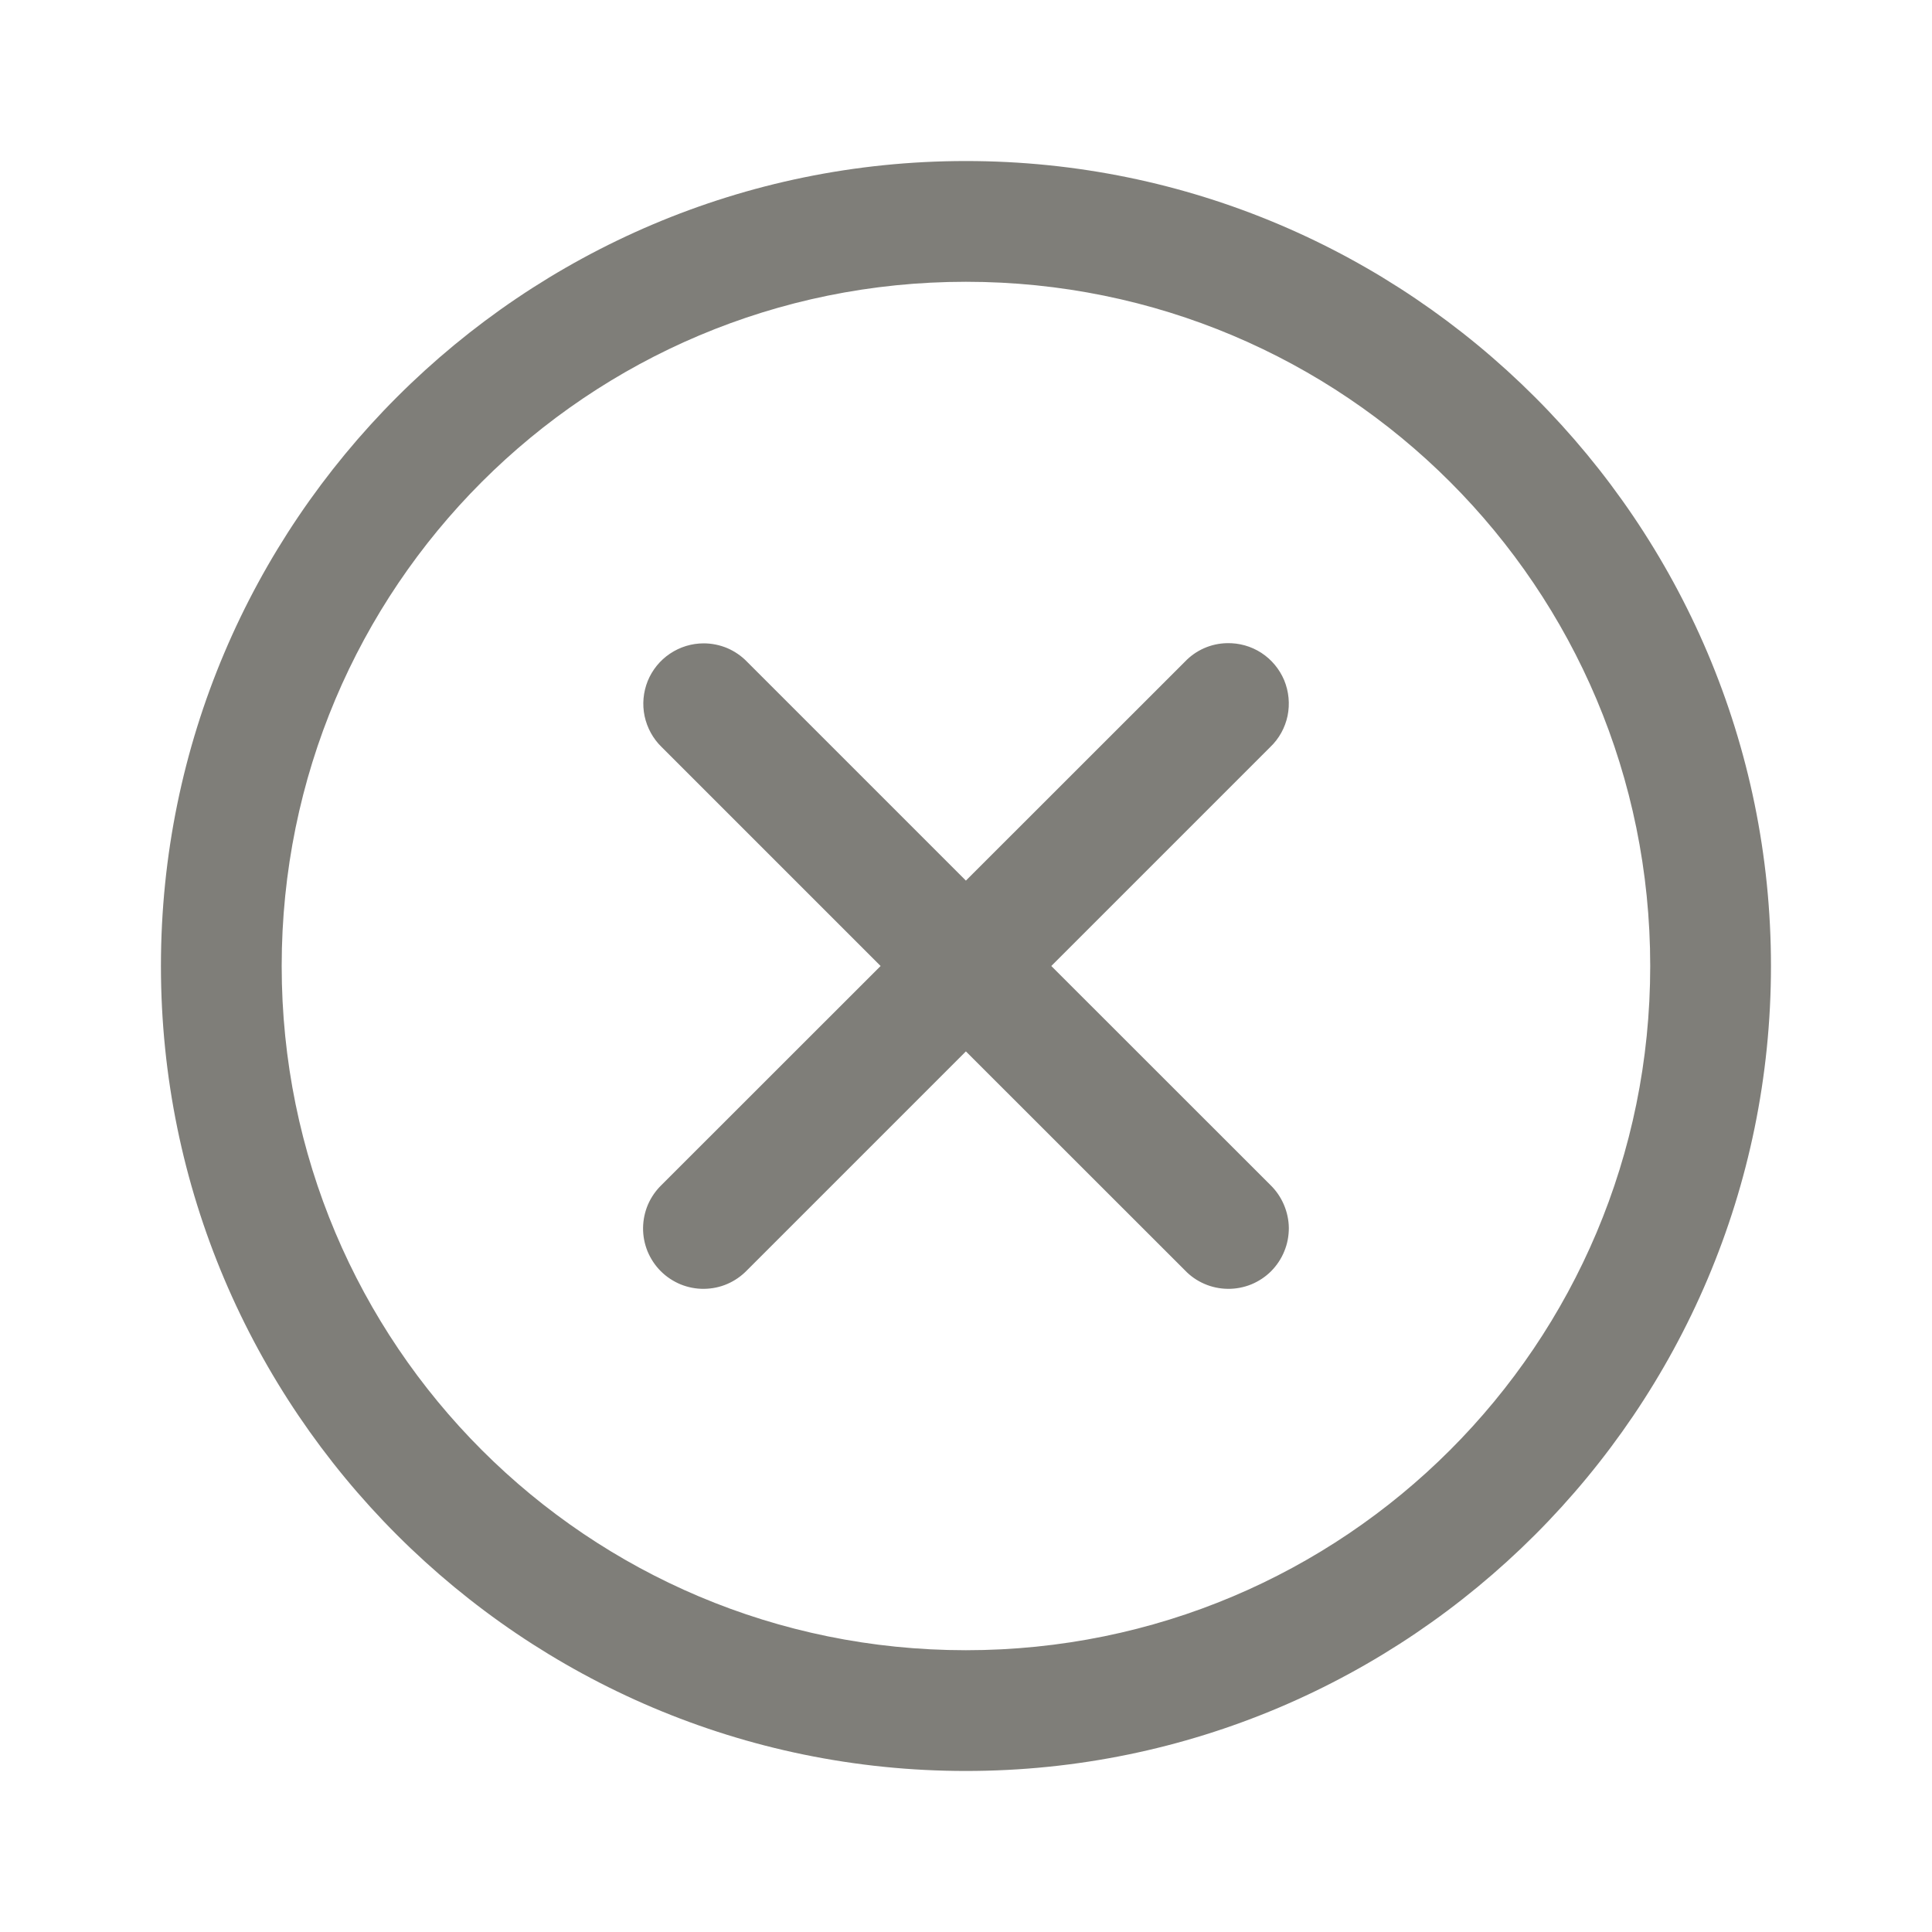 <svg width="20" height="20" viewBox="0 0 20 20" fill="none" xmlns="http://www.w3.org/2000/svg">
<path d="M9.999 1.667C5.404 1.667 1.666 5.405 1.666 10C1.666 14.595 5.404 18.333 9.999 18.333C14.594 18.333 18.333 14.595 18.333 10C18.333 5.405 14.594 1.667 9.999 1.667ZM9.999 2.917C13.919 2.917 17.083 6.08 17.083 10C17.083 13.919 13.919 17.083 9.999 17.083C6.08 17.083 2.916 13.919 2.916 10C2.916 6.08 6.08 2.917 9.999 2.917ZM12.702 6.658C12.537 6.661 12.38 6.73 12.266 6.85L9.999 9.116L7.733 6.85C7.675 6.79 7.605 6.742 7.528 6.709C7.451 6.677 7.368 6.66 7.285 6.66C7.16 6.66 7.039 6.697 6.935 6.767C6.832 6.836 6.752 6.935 6.705 7.05C6.659 7.165 6.647 7.292 6.673 7.414C6.699 7.535 6.76 7.647 6.849 7.733L9.116 10L6.849 12.266C6.789 12.324 6.741 12.393 6.708 12.469C6.675 12.546 6.658 12.628 6.657 12.711C6.656 12.794 6.672 12.876 6.703 12.953C6.735 13.03 6.781 13.1 6.84 13.159C6.899 13.218 6.969 13.264 7.046 13.296C7.123 13.327 7.205 13.343 7.288 13.342C7.372 13.341 7.454 13.324 7.53 13.291C7.606 13.258 7.675 13.21 7.733 13.15L9.999 10.884L12.266 13.15C12.323 13.21 12.392 13.258 12.469 13.291C12.545 13.324 12.627 13.341 12.71 13.342C12.793 13.343 12.876 13.327 12.953 13.296C13.03 13.264 13.1 13.218 13.159 13.159C13.217 13.1 13.264 13.03 13.295 12.953C13.327 12.876 13.342 12.794 13.342 12.711C13.341 12.628 13.323 12.546 13.29 12.469C13.257 12.393 13.21 12.324 13.15 12.266L10.883 10L13.15 7.733C13.241 7.646 13.303 7.534 13.329 7.41C13.354 7.287 13.342 7.159 13.294 7.042C13.245 6.926 13.163 6.827 13.057 6.758C12.952 6.69 12.828 6.655 12.702 6.658Z" fill="#7F7E79"/>
</svg>
